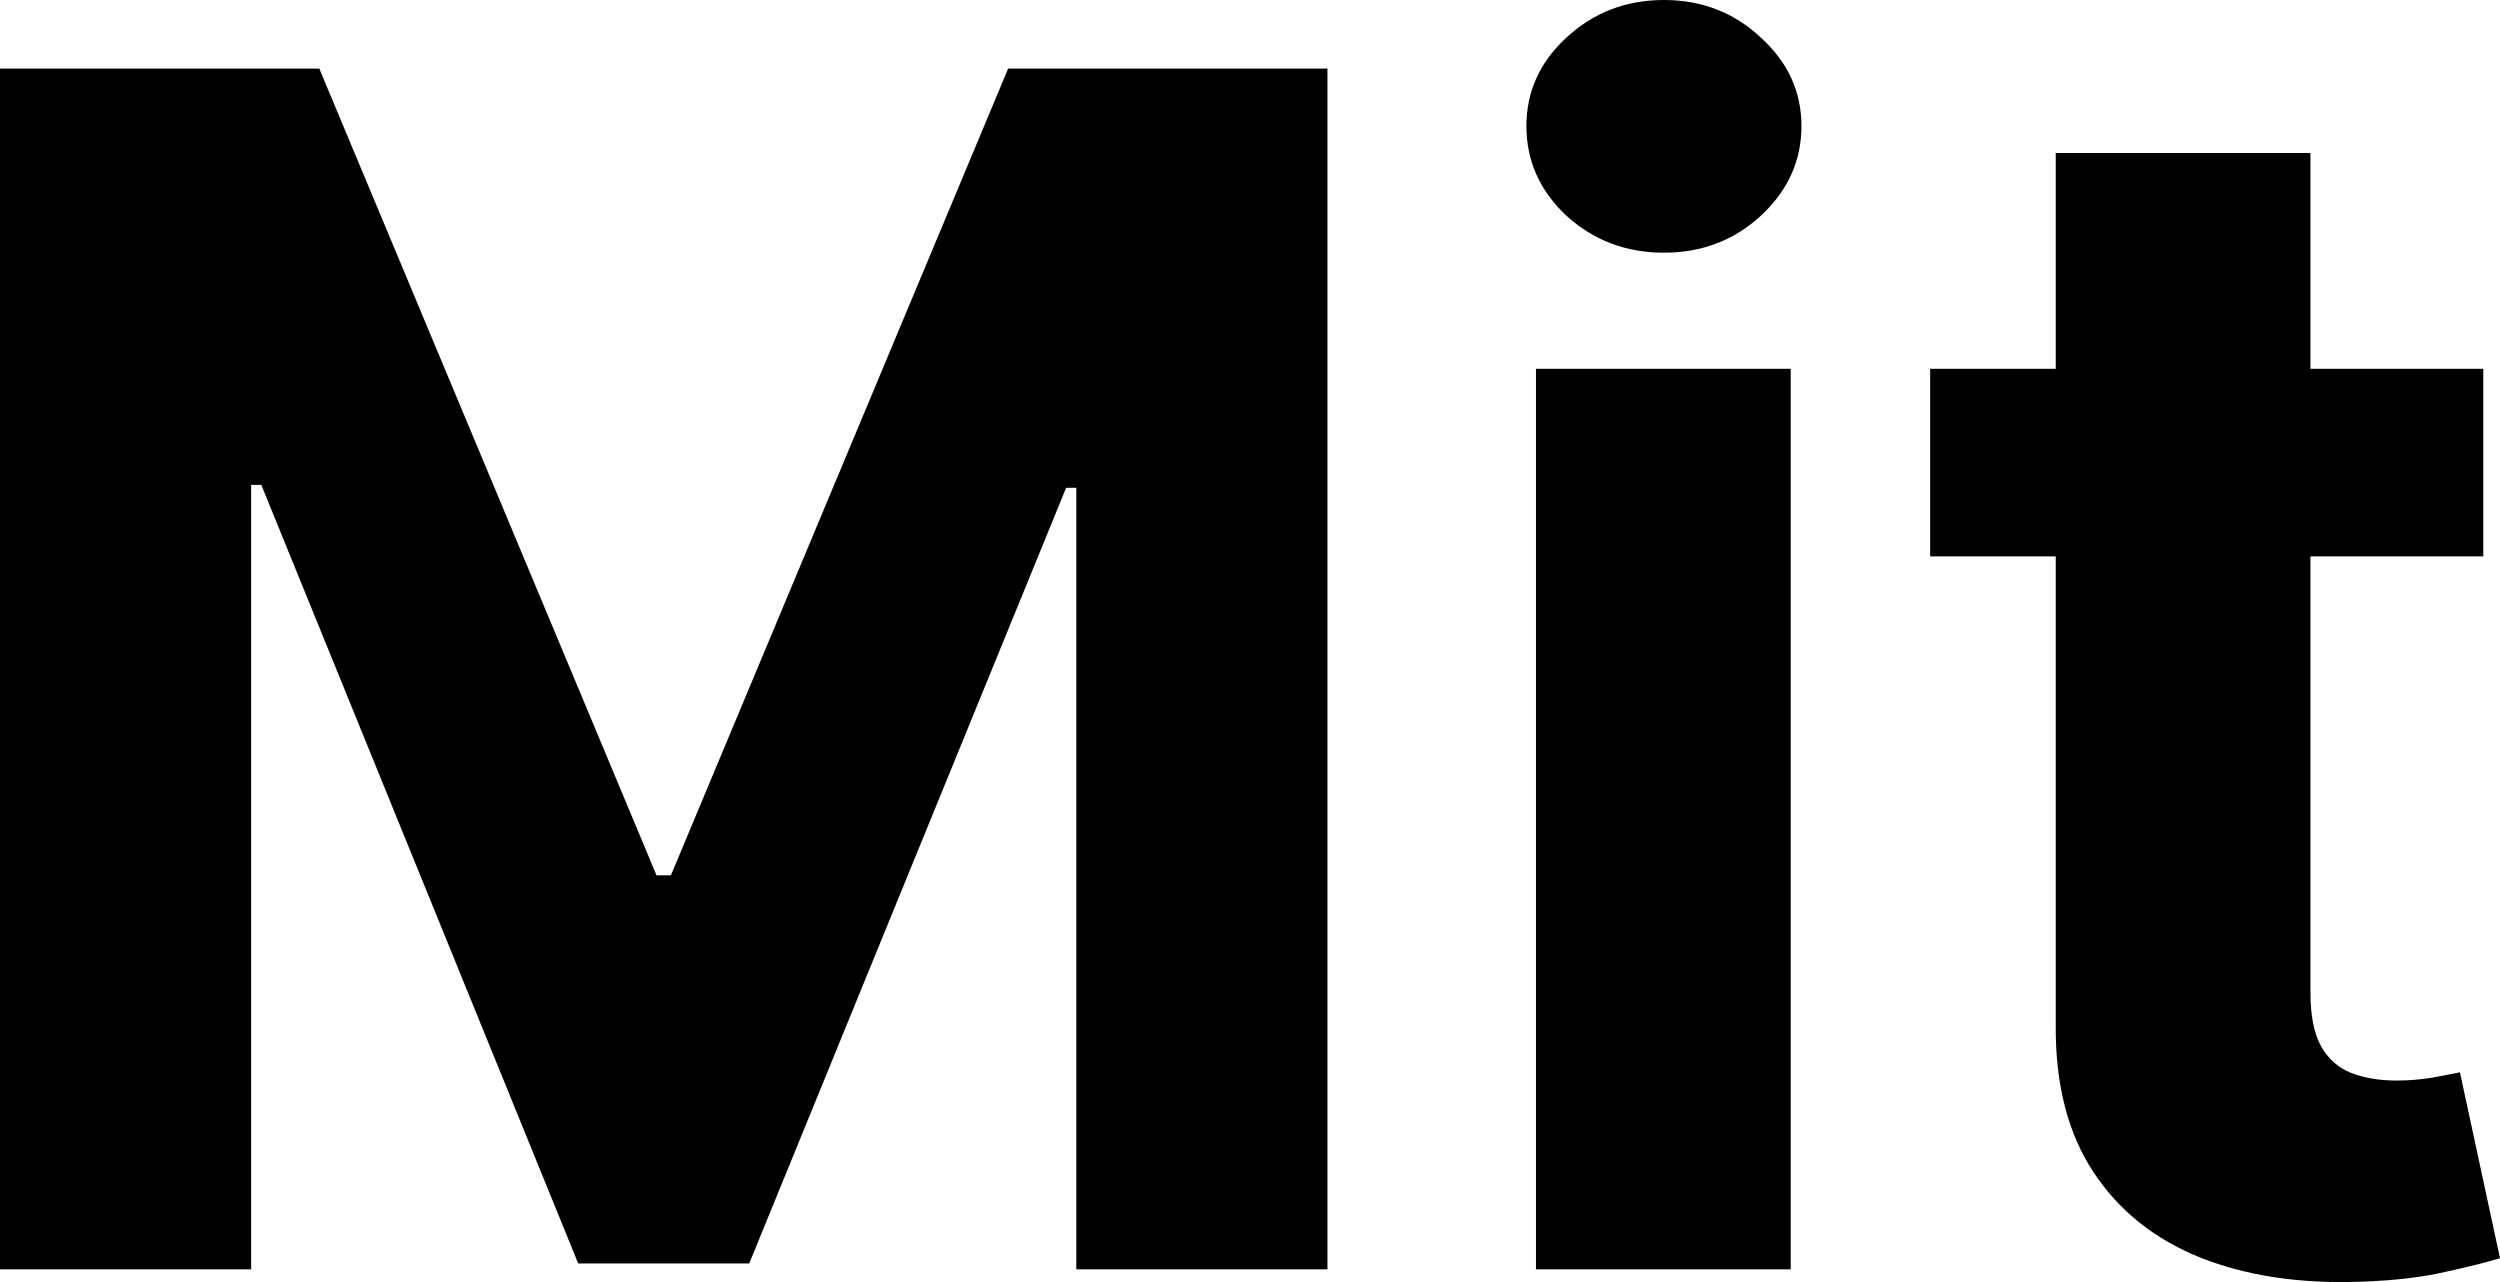 <svg width="78" height="40" viewBox="0 0 78 40" fill="none" xmlns="http://www.w3.org/2000/svg">
<path d="M0 2.14H9.962L20.484 27.311H20.932L31.454 2.14H41.416V39.603H33.581V15.219H33.263L23.376 39.42H18.04L8.153 15.128H7.835V39.603H0V2.14Z" fill="black"/>
<path d="M47.922 39.603V11.506H55.87V39.603H47.922ZM51.914 7.884C50.733 7.884 49.719 7.5 48.874 6.732C48.04 5.951 47.624 5.018 47.624 3.933C47.624 2.86 48.04 1.939 48.874 1.171C49.719 0.39 50.733 0 51.914 0C53.096 0 54.103 0.39 54.937 1.171C55.782 1.939 56.205 2.86 56.205 3.933C56.205 5.018 55.782 5.951 54.937 6.732C54.103 7.5 53.096 7.884 51.914 7.884Z" fill="black"/>
<path d="M77.478 11.506V17.36H60.221V11.506H77.478ZM64.139 4.774H72.086V30.969C72.086 31.689 72.198 32.25 72.422 32.652C72.646 33.042 72.957 33.317 73.355 33.475C73.765 33.634 74.238 33.713 74.772 33.713C75.146 33.713 75.519 33.683 75.892 33.622C76.265 33.549 76.551 33.494 76.75 33.457L78 39.256C77.602 39.378 77.042 39.518 76.321 39.677C75.6 39.847 74.723 39.951 73.691 39.988C71.775 40.061 70.096 39.811 68.653 39.238C67.223 38.664 66.11 37.774 65.314 36.567C64.518 35.36 64.126 33.835 64.139 31.994V4.774Z" fill="black"/>
</svg>
